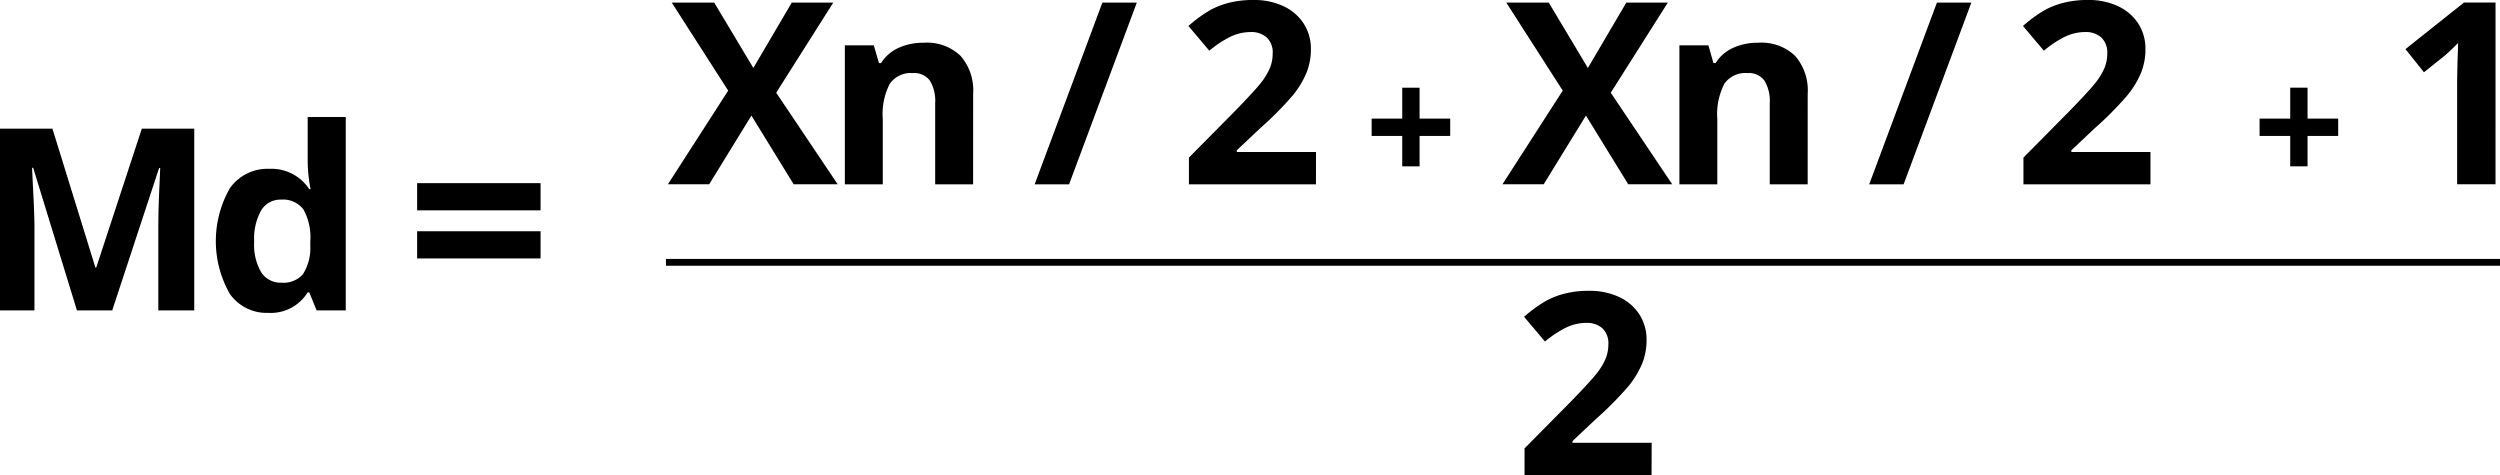 <svg id="Grupo_14554" data-name="Grupo 14554" xmlns="http://www.w3.org/2000/svg" width="194.239" height="36.914" viewBox="0 0 194.239 36.914">
  <g id="Grupo_14549" data-name="Grupo 14549" transform="translate(0 9.09)">
    <g id="Grupo_14548" data-name="Grupo 14548">
      <path id="Trazado_24685" data-name="Trazado 24685" d="M79.85,1131.951l-3.4-11.077h-.088q.183,3.379.187,4.509v6.568H73.872v-14.119h4.074l3.342,10.8h.058l3.545-10.8h4.074v14.119H86.173v-6.683c0-.315.007-.68.014-1.092s.056-1.507.133-3.283h-.088l-3.641,11.057Z" transform="translate(-73.872 -1116.924)"/>
      <path id="Trazado_24686" data-name="Trazado 24686" d="M87.275,1132.546a3.5,3.5,0,0,1-2.988-1.476,8.273,8.273,0,0,1,.018-8.233,3.589,3.589,0,0,1,3.047-1.483,3.516,3.516,0,0,1,3.109,1.584h.1a12.119,12.119,0,0,1-.225-2.154v-3.457h2.958v15.027H91.029l-.568-1.4h-.128A3.363,3.363,0,0,1,87.275,1132.546Zm1.032-2.346a2,2,0,0,0,1.658-.656,3.812,3.812,0,0,0,.574-2.231v-.318A4.45,4.45,0,0,0,90,1124.5a2,2,0,0,0-1.746-.753,1.736,1.736,0,0,0-1.532.834,4.492,4.492,0,0,0-.543,2.431,4.208,4.208,0,0,0,.55,2.389A1.8,1.8,0,0,0,88.307,1130.2Z" transform="translate(-66.43 -1117.327)"/>
      <path id="Trazado_24687" data-name="Trazado 24687" d="M91.9,1122.3v-2.114h9.59v2.114Zm0,3.736v-2.112h9.59v2.112Z" transform="translate(-59.491 -1115.047)"/>
    </g>
  </g>
  <g id="Grupo_14551" data-name="Grupo 14551" transform="translate(51.894)">
    <g id="Grupo_14550" data-name="Grupo 14550">
      <path id="Trazado_24688" data-name="Trazado 24688" d="M115.927,1126.5h-3.42l-3.283-5.34-3.283,5.34h-3.206l4.684-7.279-4.385-6.837h3.3l3.04,5.079,2.984-5.079h3.224l-4.432,7Z" transform="translate(-102.736 -1112.181)"/>
      <path id="Trazado_24689" data-name="Trazado 24689" d="M120.348,1125.117H117.4v-6.305a3.033,3.033,0,0,0-.414-1.753,1.509,1.509,0,0,0-1.323-.584,1.99,1.99,0,0,0-1.787.827,5.116,5.116,0,0,0-.548,2.737v5.079h-2.947v-10.8h2.251l.4,1.381h.164a3.1,3.1,0,0,1,1.357-1.181,4.573,4.573,0,0,1,1.963-.4,3.768,3.768,0,0,1,2.859,1.021,4.078,4.078,0,0,1,.976,2.938Z" transform="translate(-96.635 -1110.797)"/>
      <path id="Trazado_24690" data-name="Trazado 24690" d="M126.522,1112.384l-5.262,14.117h-2.675l5.262-14.117Z" transform="translate(-90.091 -1112.181)"/>
      <path id="Trazado_24691" data-name="Trazado 24691" d="M135.138,1126.591h-9.87v-2.076l3.545-3.582q1.572-1.615,2.057-2.235a5.026,5.026,0,0,0,.694-1.156,2.916,2.916,0,0,0,.212-1.1,1.6,1.6,0,0,0-.467-1.264,1.812,1.812,0,0,0-1.251-.417,3.607,3.607,0,0,0-1.591.377,8.2,8.2,0,0,0-1.615,1.072l-1.622-1.92a10.4,10.4,0,0,1,1.73-1.257,6.292,6.292,0,0,1,1.5-.564,7.7,7.7,0,0,1,1.814-.2,5.376,5.376,0,0,1,2.337.482,3.75,3.75,0,0,1,1.575,1.352,3.6,3.6,0,0,1,.559,1.989,4.877,4.877,0,0,1-.343,1.832,7.076,7.076,0,0,1-1.061,1.753,25.77,25.77,0,0,1-2.537,2.557l-1.814,1.711v.135h6.152Z" transform="translate(-84.788 -1112.271)"/>
      <path id="Trazado_24692" data-name="Trazado 24692" d="M135.525,1119.806h-2.377v-1.347h2.377v-2.4h1.347v2.4h2.379v1.347h-2.379v2.364h-1.347Z" transform="translate(-78.471 -1109.245)"/>
      <path id="Trazado_24693" data-name="Trazado 24693" d="M151.991,1126.5h-3.418l-3.285-5.34-3.283,5.34H138.8l4.685-7.279-4.387-6.837h3.3l3.04,5.079,2.986-5.079h3.224l-4.432,7Z" transform="translate(-73.961 -1112.181)"/>
      <path id="Trazado_24694" data-name="Trazado 24694" d="M156.413,1125.117h-2.947v-6.305a3.018,3.018,0,0,0-.415-1.753,1.509,1.509,0,0,0-1.323-.584,1.985,1.985,0,0,0-1.785.827,5.113,5.113,0,0,0-.55,2.737v5.079h-2.945v-10.8H148.7l.394,1.381h.164a3.123,3.123,0,0,1,1.357-1.181,4.581,4.581,0,0,1,1.965-.4,3.774,3.774,0,0,1,2.859,1.021,4.078,4.078,0,0,1,.976,2.938Z" transform="translate(-67.859 -1110.797)"/>
      <path id="Trazado_24695" data-name="Trazado 24695" d="M162.587,1112.384l-5.264,14.117h-2.673l5.261-14.117Z" transform="translate(-61.315 -1112.181)"/>
      <path id="Trazado_24696" data-name="Trazado 24696" d="M171.2,1126.591h-9.869v-2.076l3.544-3.582q1.572-1.615,2.057-2.235a4.977,4.977,0,0,0,.7-1.156,2.915,2.915,0,0,0,.212-1.1,1.6,1.6,0,0,0-.469-1.264,1.808,1.808,0,0,0-1.25-.417,3.608,3.608,0,0,0-1.593.377,8.19,8.19,0,0,0-1.613,1.072l-1.623-1.92a10.4,10.4,0,0,1,1.73-1.257,6.292,6.292,0,0,1,1.5-.564,7.72,7.72,0,0,1,1.816-.2,5.382,5.382,0,0,1,2.337.482,3.751,3.751,0,0,1,1.575,1.352,3.6,3.6,0,0,1,.557,1.989,4.876,4.876,0,0,1-.342,1.832,7.032,7.032,0,0,1-1.063,1.753,25.7,25.7,0,0,1-2.535,2.557l-1.816,1.711v.135H171.2Z" transform="translate(-56.013 -1112.271)"/>
      <path id="Trazado_24697" data-name="Trazado 24697" d="M173.9,1119.806H171.52v-1.347H173.9v-2.4h1.347v2.4h2.379v1.347h-2.379v2.364H173.9Z" transform="translate(-47.854 -1109.245)"/>
      <path id="Trazado_24698" data-name="Trazado 24698" d="M184.822,1126.5H181.84v-8.169l.029-1.343.049-1.467q-.744.744-1.034.976l-1.623,1.3-1.437-1.8,4.547-3.619h2.452Z" transform="translate(-42.825 -1112.181)"/>
    </g>
  </g>
  <g id="Grupo_14553" data-name="Grupo 14553" transform="translate(118.413 22.592)">
    <g id="Grupo_14552" data-name="Grupo 14552">
      <path id="Trazado_24699" data-name="Trazado 24699" d="M149.64,1139.159h-9.869v-2.078l3.545-3.581q1.572-1.613,2.055-2.235a4.927,4.927,0,0,0,.7-1.154,2.93,2.93,0,0,0,.212-1.1,1.606,1.606,0,0,0-.467-1.264,1.821,1.821,0,0,0-1.251-.415,3.592,3.592,0,0,0-1.593.378,8.22,8.22,0,0,0-1.613,1.07l-1.622-1.92a10.321,10.321,0,0,1,1.73-1.255,6.311,6.311,0,0,1,1.5-.566,7.687,7.687,0,0,1,1.814-.2,5.4,5.4,0,0,1,2.337.482,3.751,3.751,0,0,1,1.575,1.352,3.609,3.609,0,0,1,.559,1.99,4.876,4.876,0,0,1-.343,1.831,7.014,7.014,0,0,1-1.063,1.753,25.515,25.515,0,0,1-2.535,2.558l-1.814,1.71v.135h6.151Z" transform="translate(-139.734 -1124.837)"/>
    </g>
  </g>
  <line id="Línea_593" data-name="Línea 593" x2="142.497" transform="translate(51.742 20.382)" fill="#fff" stroke="#000" stroke-miterlimit="10" stroke-width="0.529"/>
</svg>
